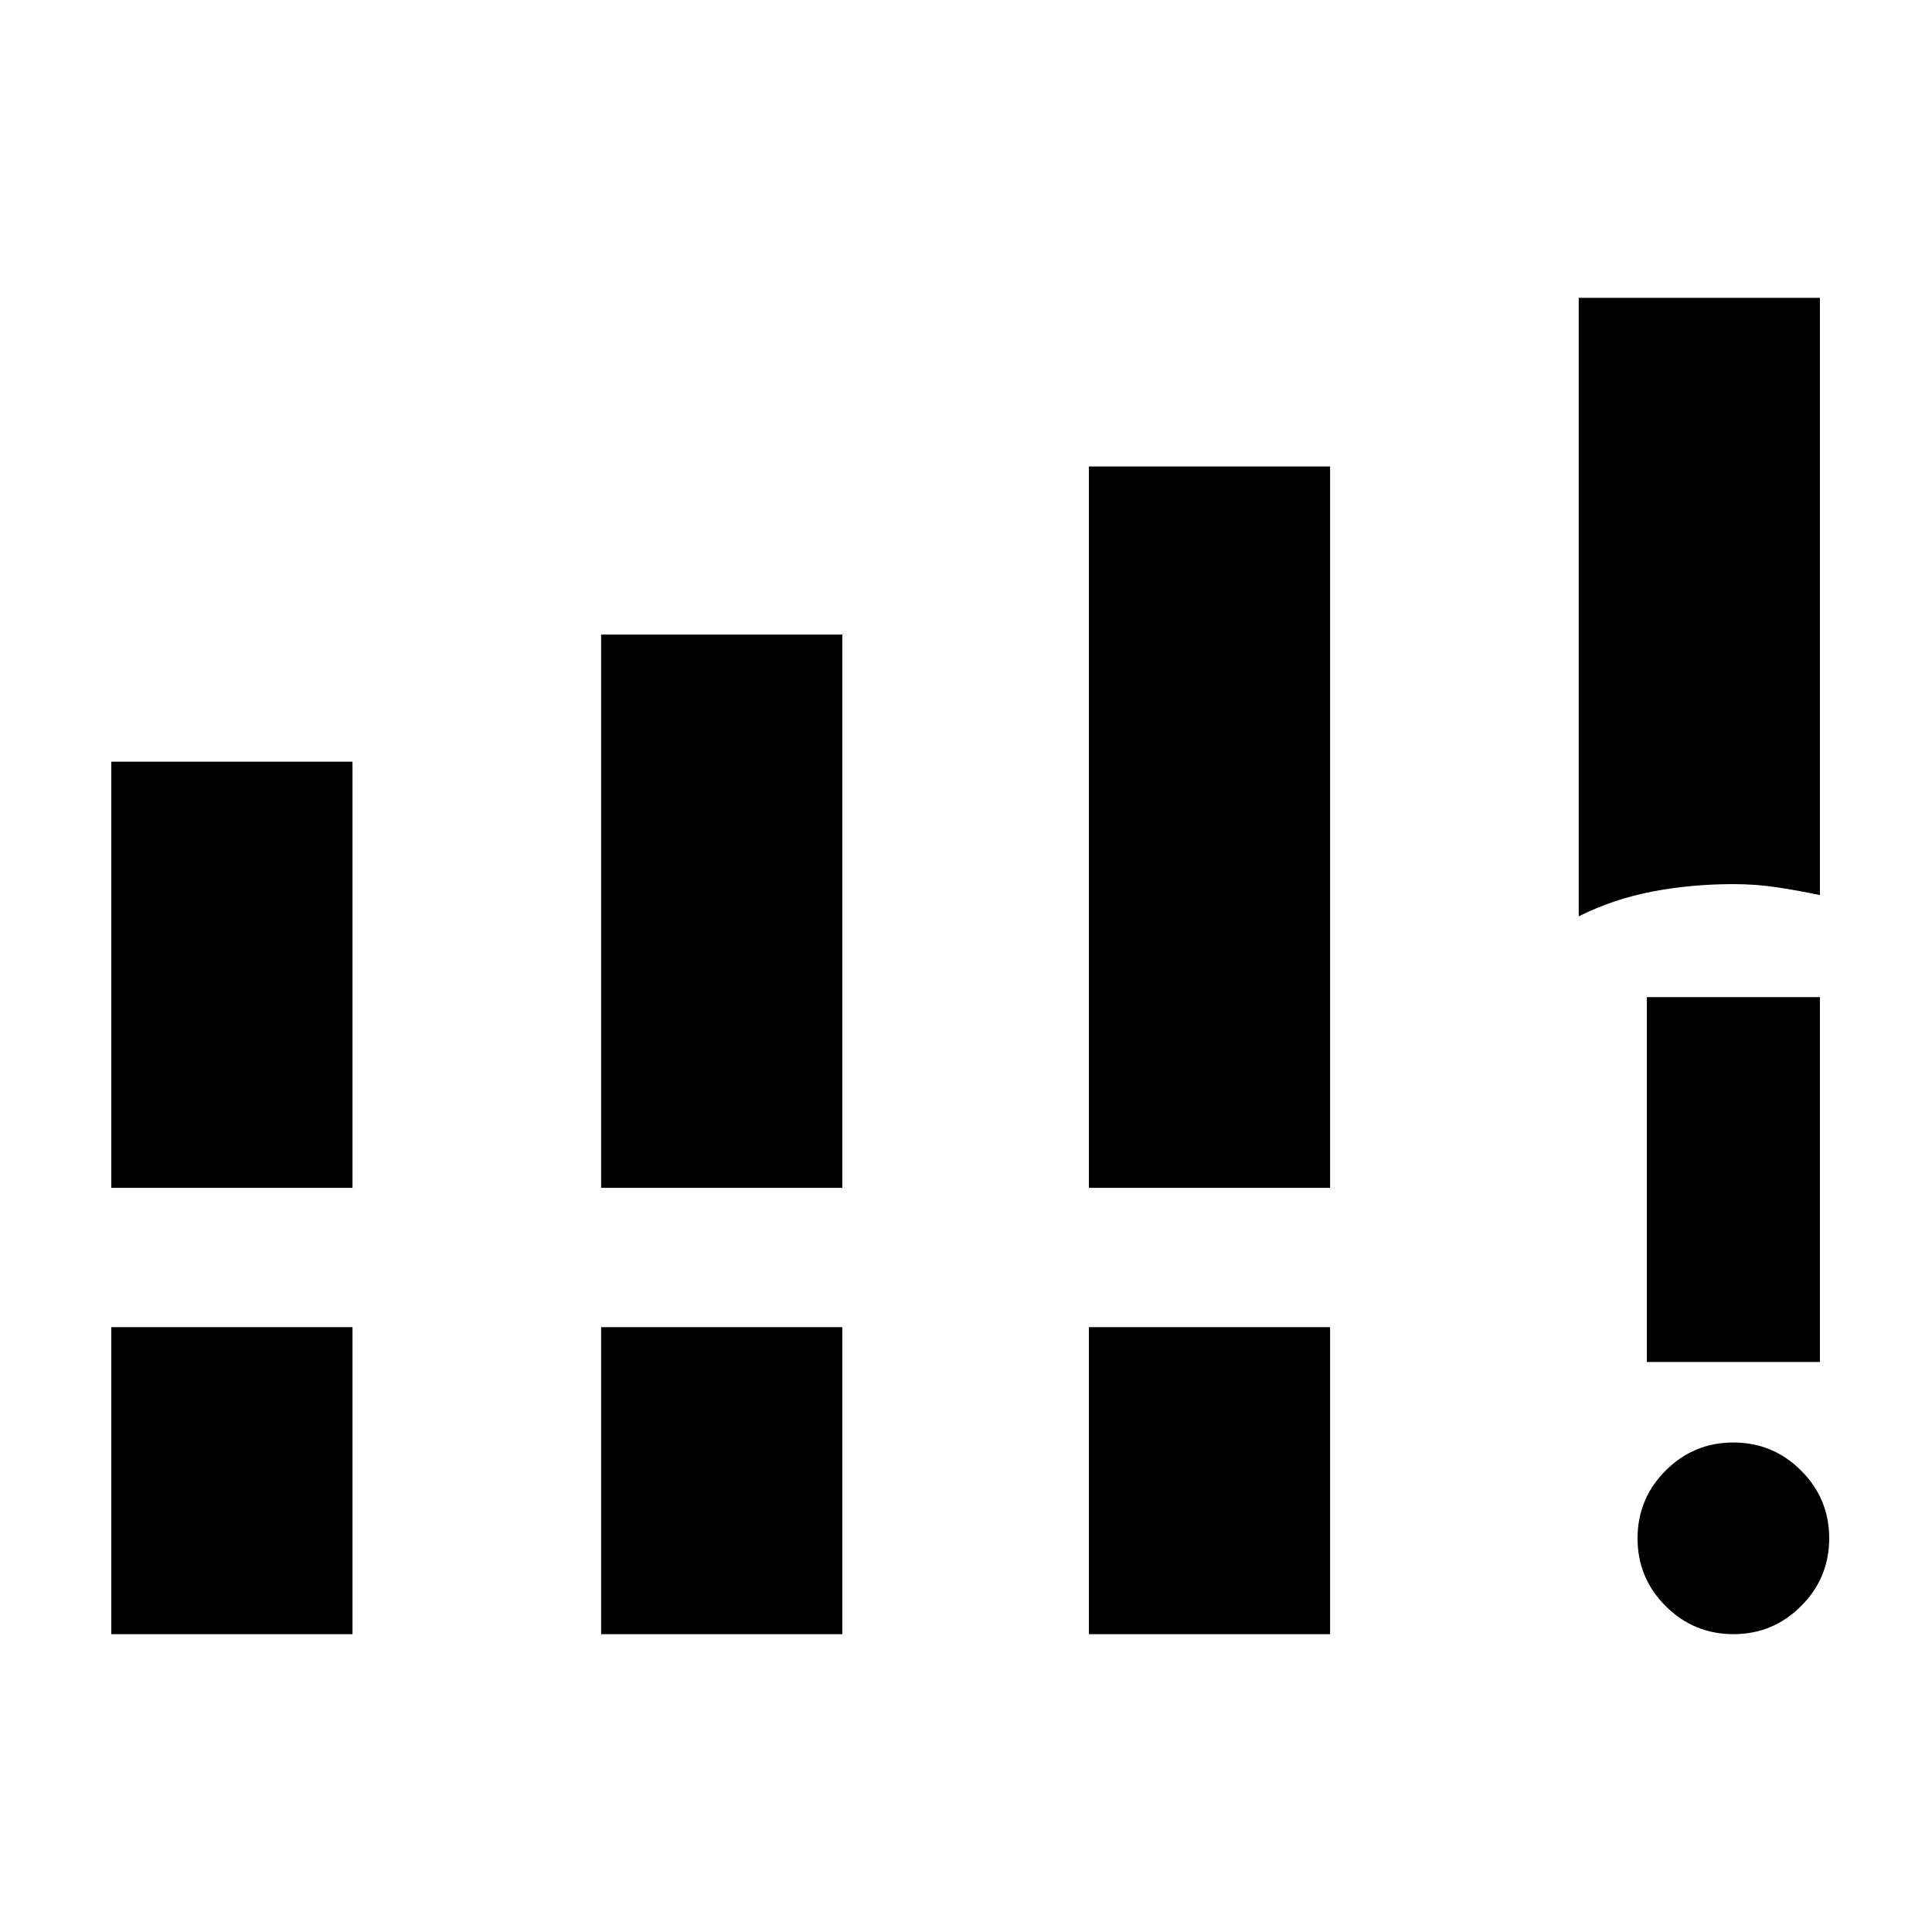 <svg xmlns="http://www.w3.org/2000/svg" height="24" viewBox="0 -960 960 960" width="24"><path d="M55.31-369.77v-211.77h119.84v211.77H55.31Zm243.38 0v-274.92h119.85v274.92H298.69Zm242.39 0v-358.46h119.84v358.46H541.08ZM55.31-148v-152.54h119.84V-148H55.31Zm243.38 0v-152.54h119.85V-148H298.69Zm242.39 0v-152.54h119.84V-148H541.08Zm243.38-356.69V-812h119.85v296.77q-10.5-2.23-21.13-3.85-10.62-1.61-21.87-1.61-20.76 0-40.12 3.67-19.36 3.68-36.73 12.33ZM861.32-148q-19.71 0-33.67-13.95t-13.96-33.65q0-19.71 13.95-33.67t33.65-13.96q19.71 0 33.67 13.95 13.96 13.94 13.96 33.65t-13.95 33.67Q881.03-148 861.32-148Zm-43.01-135.23v-181.31h86v181.31h-86Z"/></svg>